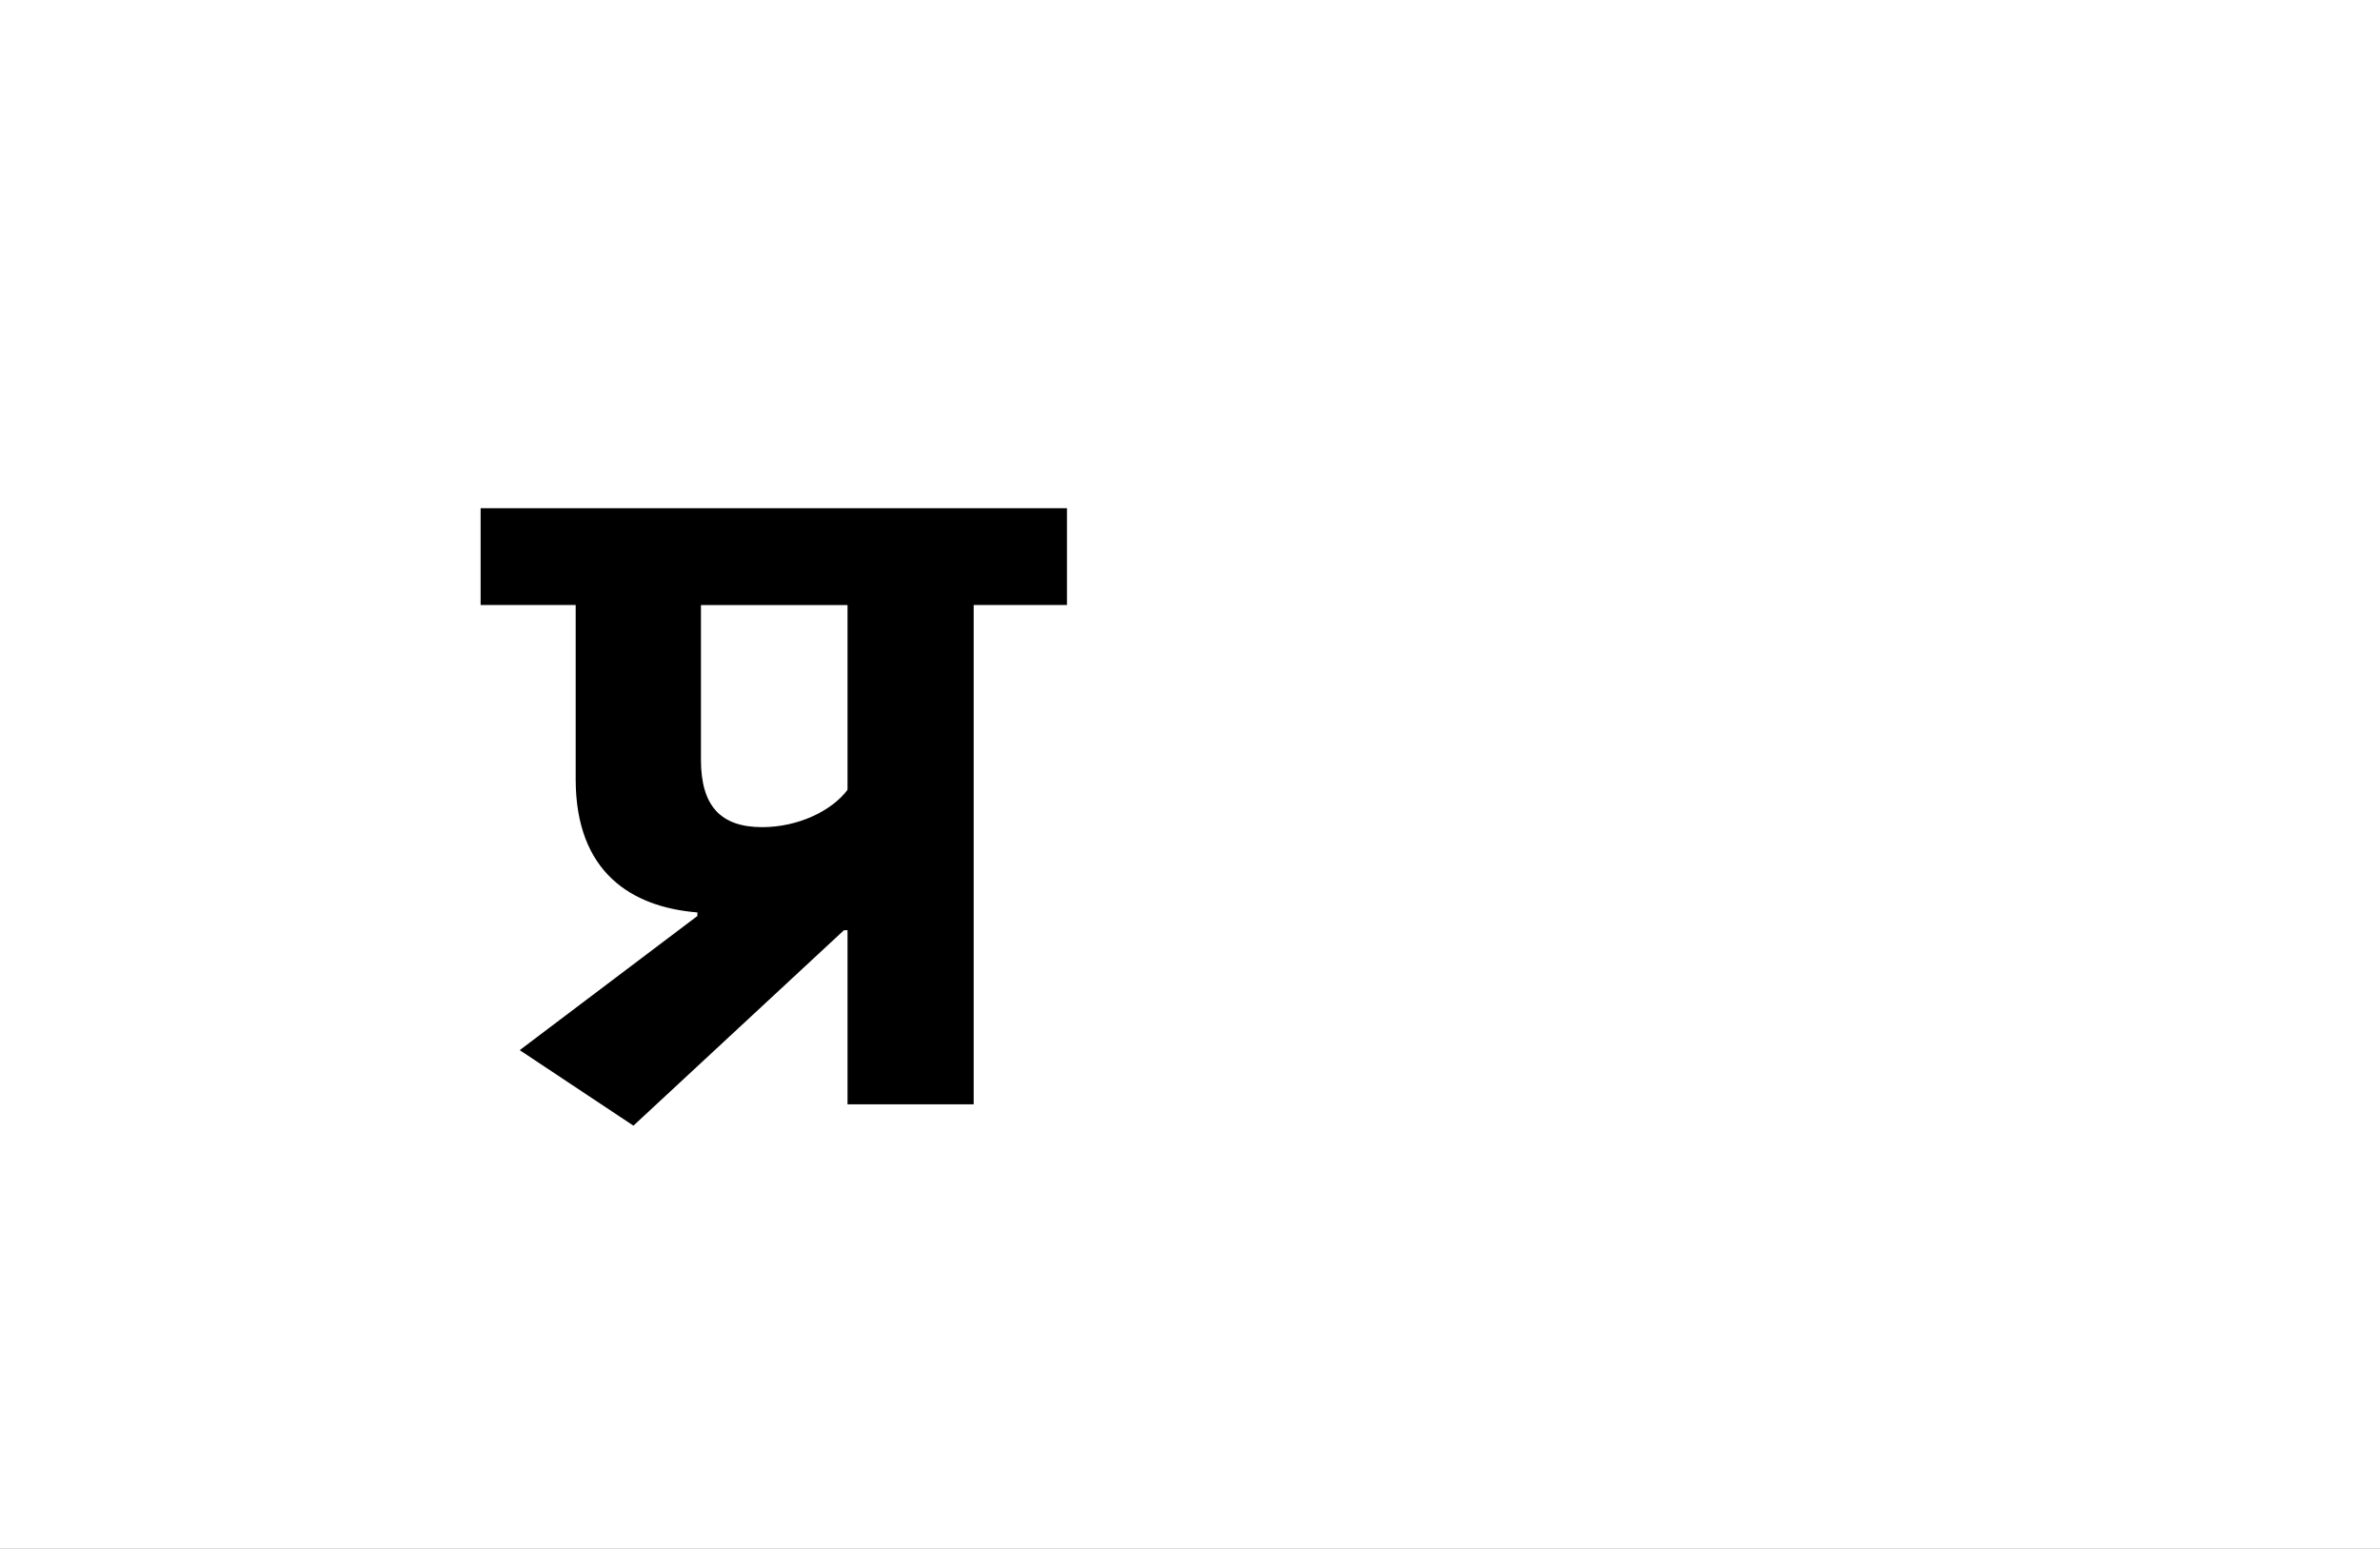 <?xml version="1.0" encoding="UTF-8"?>
<svg height="1743" version="1.1" width="2679" xmlns="http://www.w3.org/2000/svg" xmlns:xlink="http://www.w3.org/1999/xlink">
 <rect width="100%" height="100%" fill="#808080" stroke="none"/>
 <path d="M0,0 l2679,0 l0,1743 l-2679,0 Z M0,0" fill="rgb(255,255,255)" transform="matrix(1,0,0,-1,0,1743)"/>
 <path d="M214,212 l-200,-151 l128,-85 l237,220 l4,0 l0,-196 l142,0 l0,562 l105,0 l0,109 l-660,0 l0,-109 l107,0 l0,-196 c0,-105,63,-144,137,-150 Z M383,354 c-18,-24,-56,-42,-96,-42 c-47,0,-69,24,-69,76 l0,174 l165,0 Z M383,354" fill="rgb(0,0,0)" transform="matrix(1,0,0,-1,571,1243)"/>
</svg>